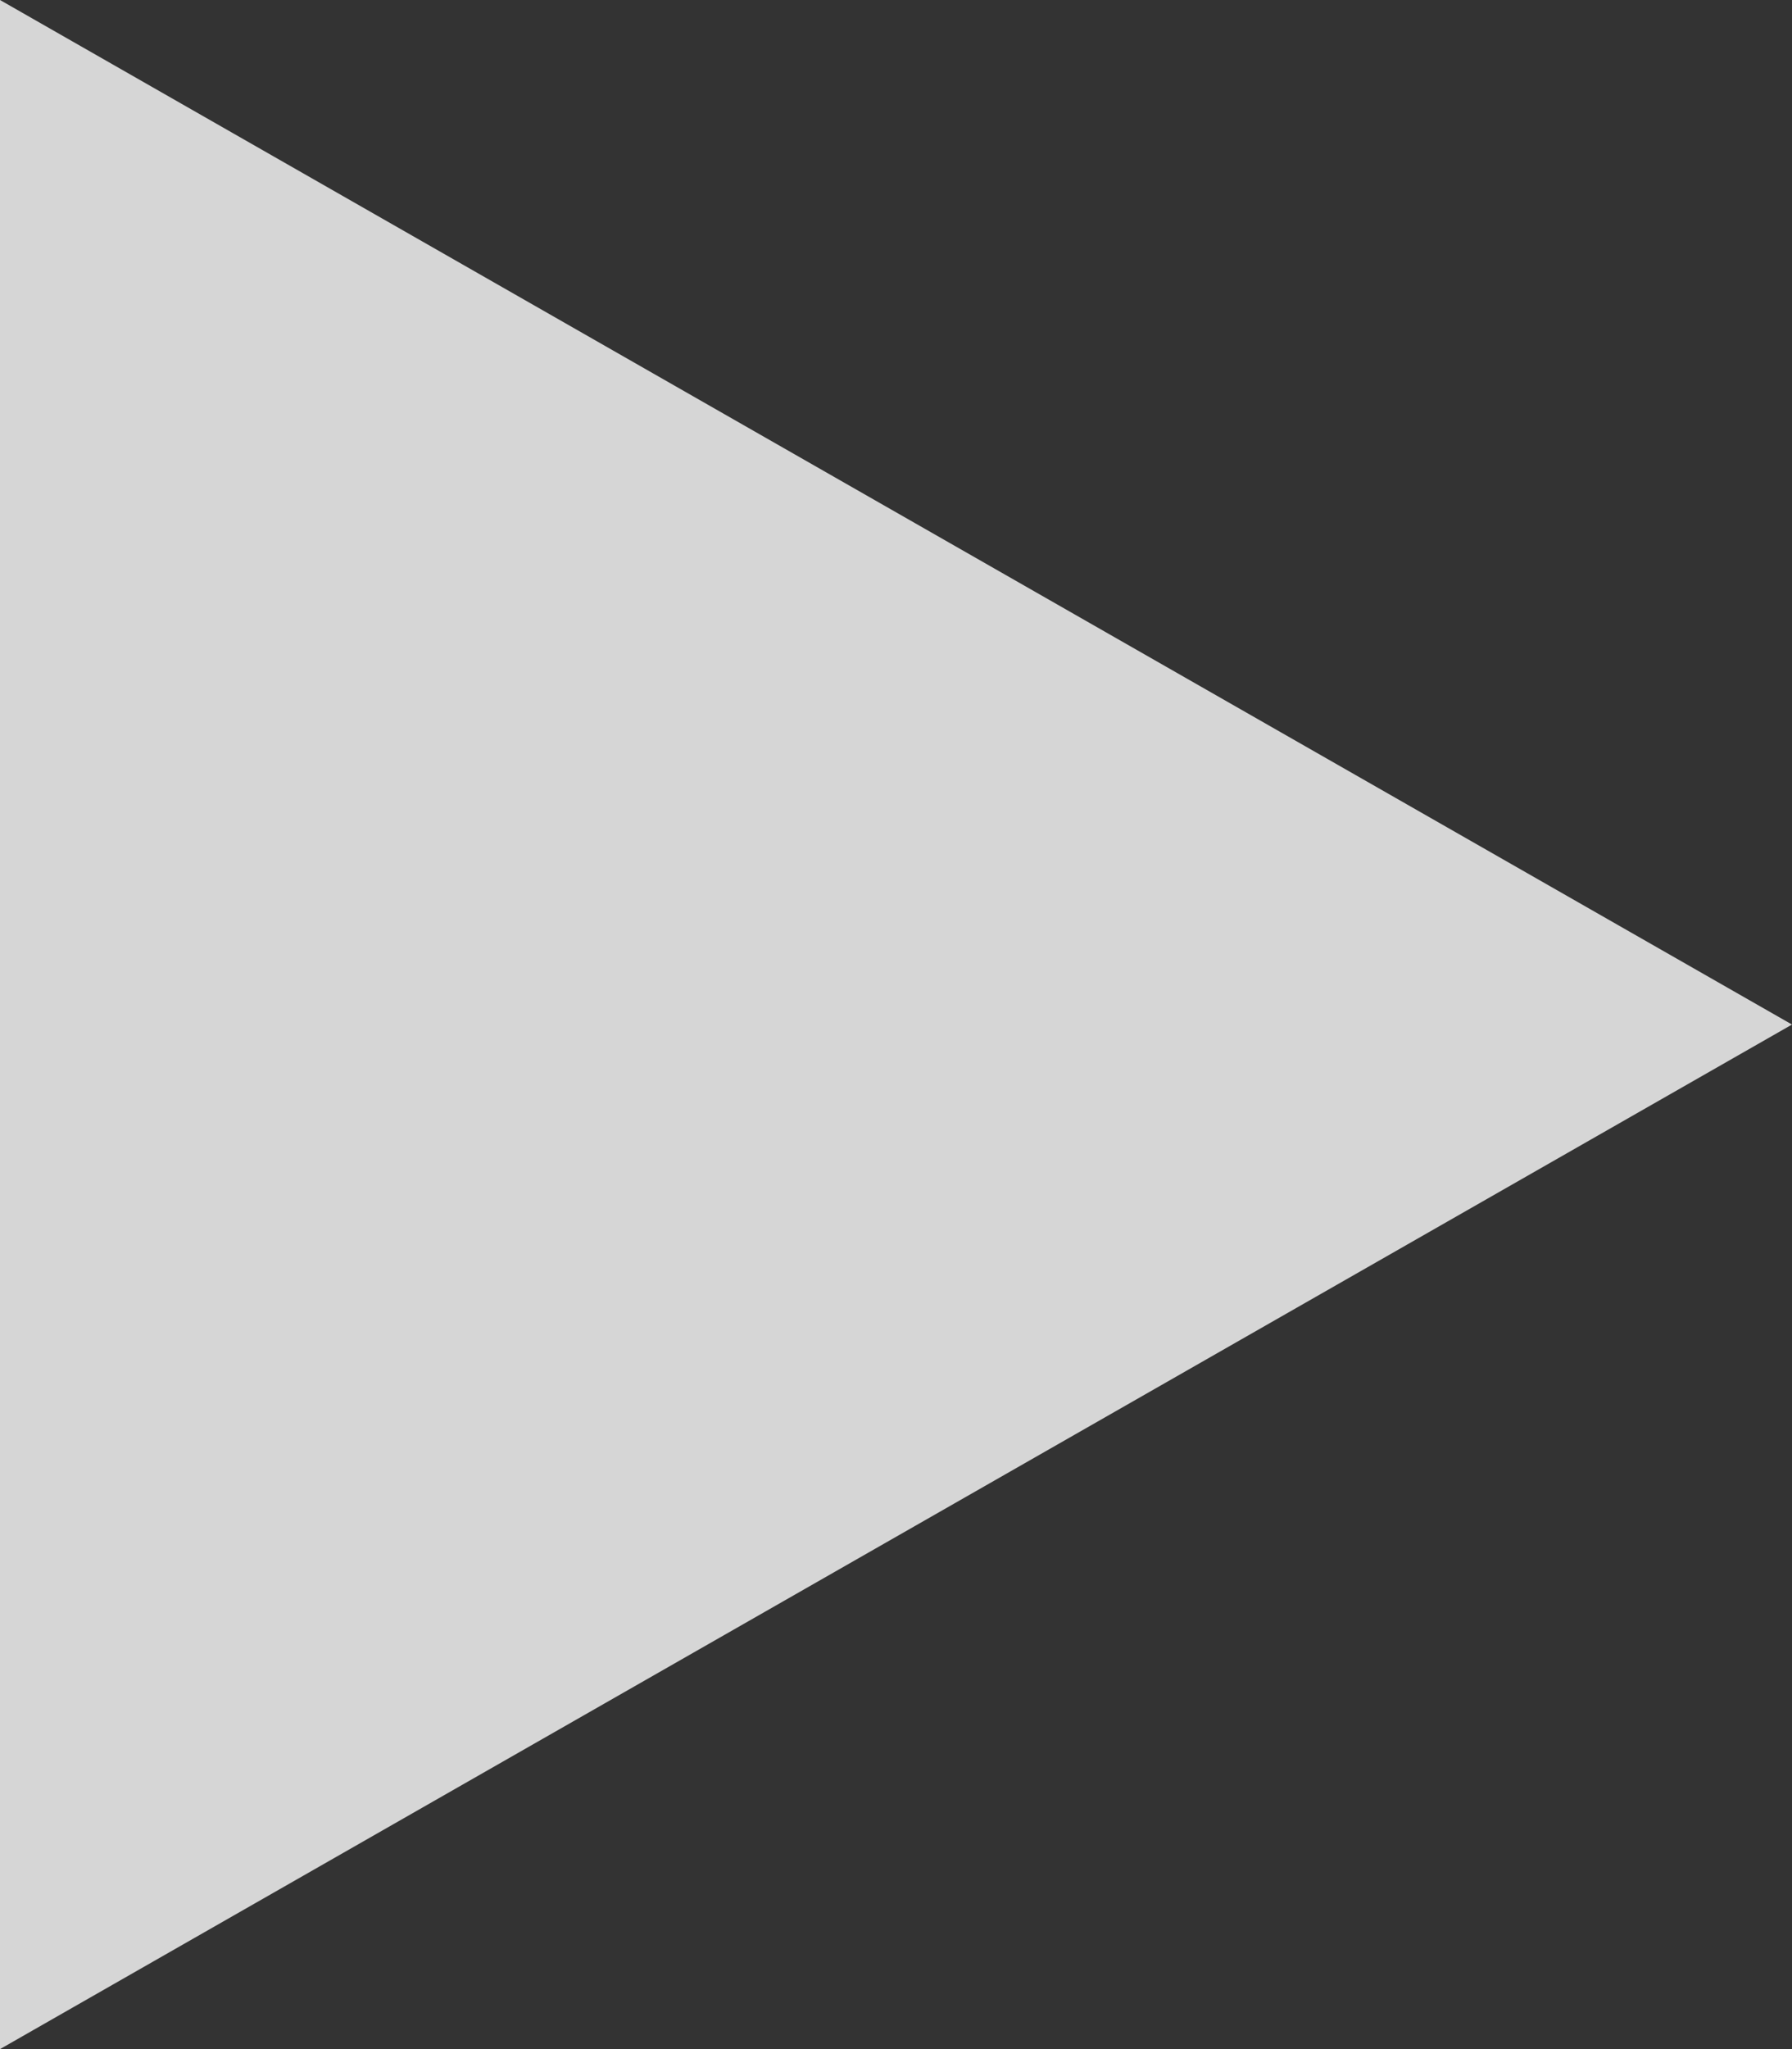 <svg xmlns="http://www.w3.org/2000/svg" width="25.375" height="29" viewBox="0 0 25.375 29">
  <rect x="0" y="0" width="25.375" height="29" fill="#333333" stroke="none"/>
  <path id="Polygon_1" data-name="Polygon 1" d="M14.5,0,29,25.375H0Z" transform="translate(25.375) rotate(90)" fill="#fff" opacity="0.8"/>
</svg>
